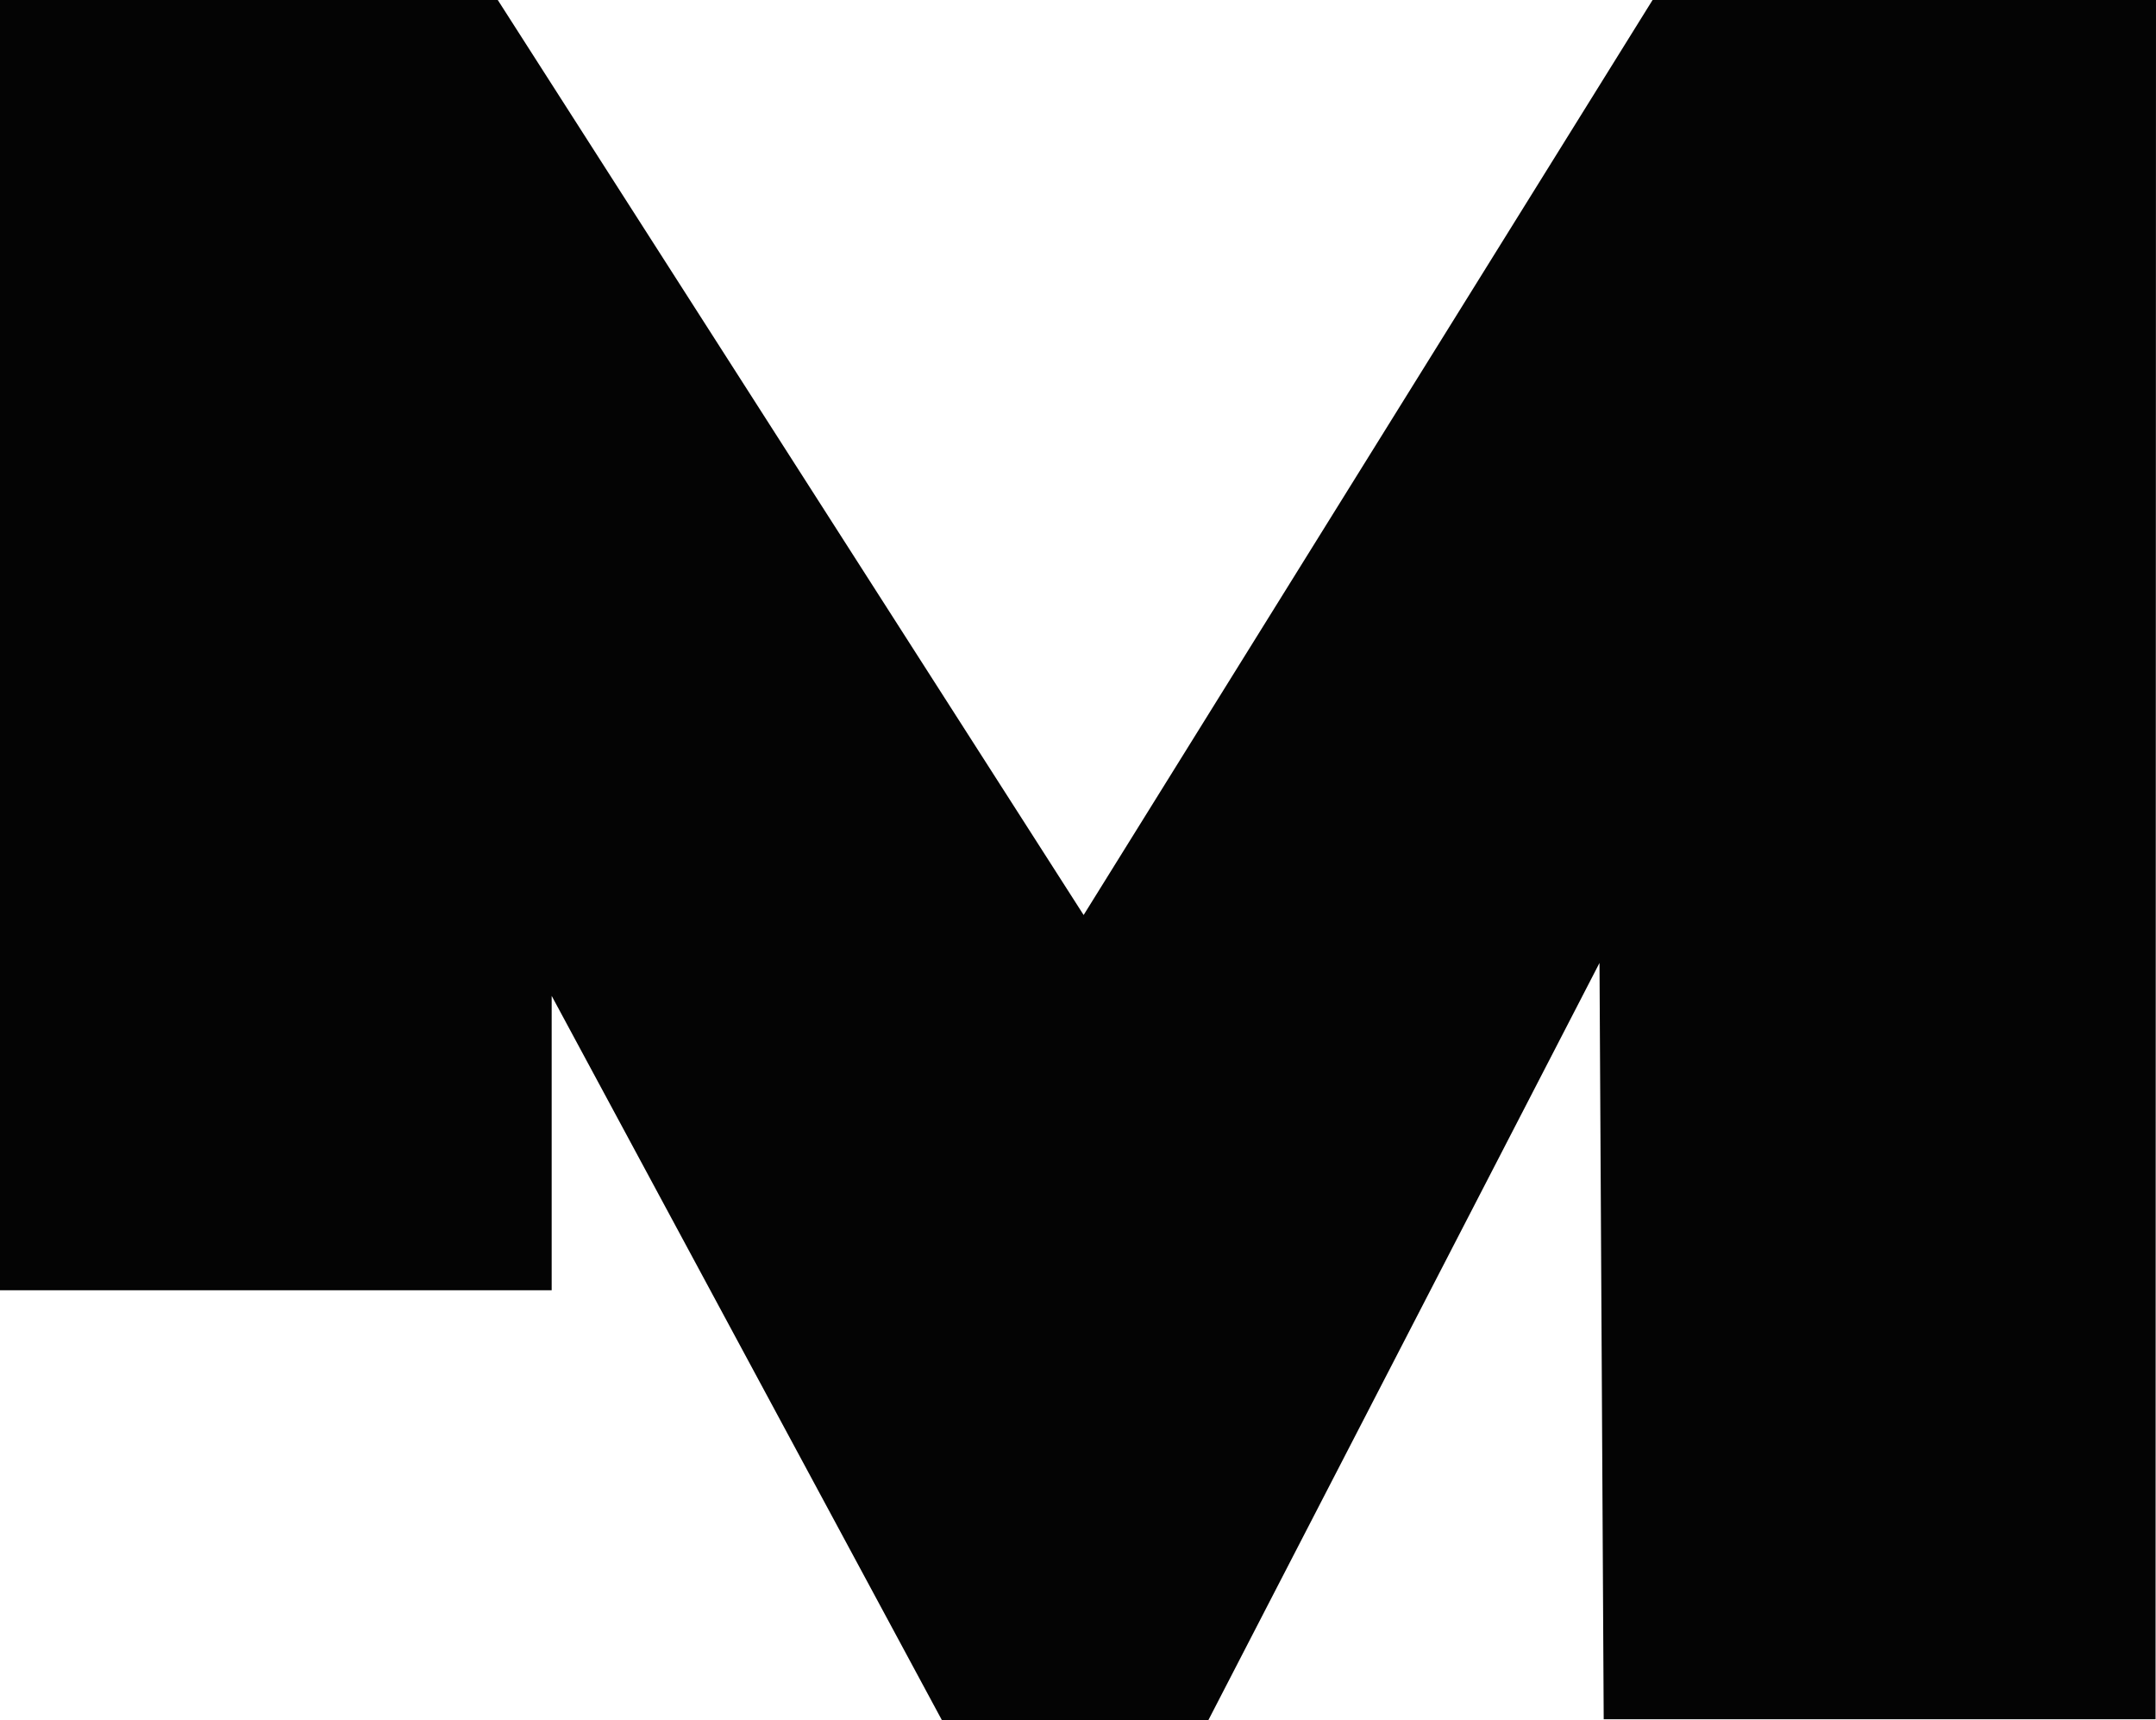<svg xmlns="http://www.w3.org/2000/svg" width="84" height="67" viewBox="0 0 84 67">
    <path data-name="패스 300" d="M26.106-270.341V-320.6H45.5l28 43.722H63.3L90.492-320.6h19.614l-.018 66.97h-21.5l-.2-35.972h3.4l-18.6 36H62.8l-19.4-36h4.2v19.261z" transform="translate(-26.106 320.6)" style="opacity:.983"/>
</svg>
